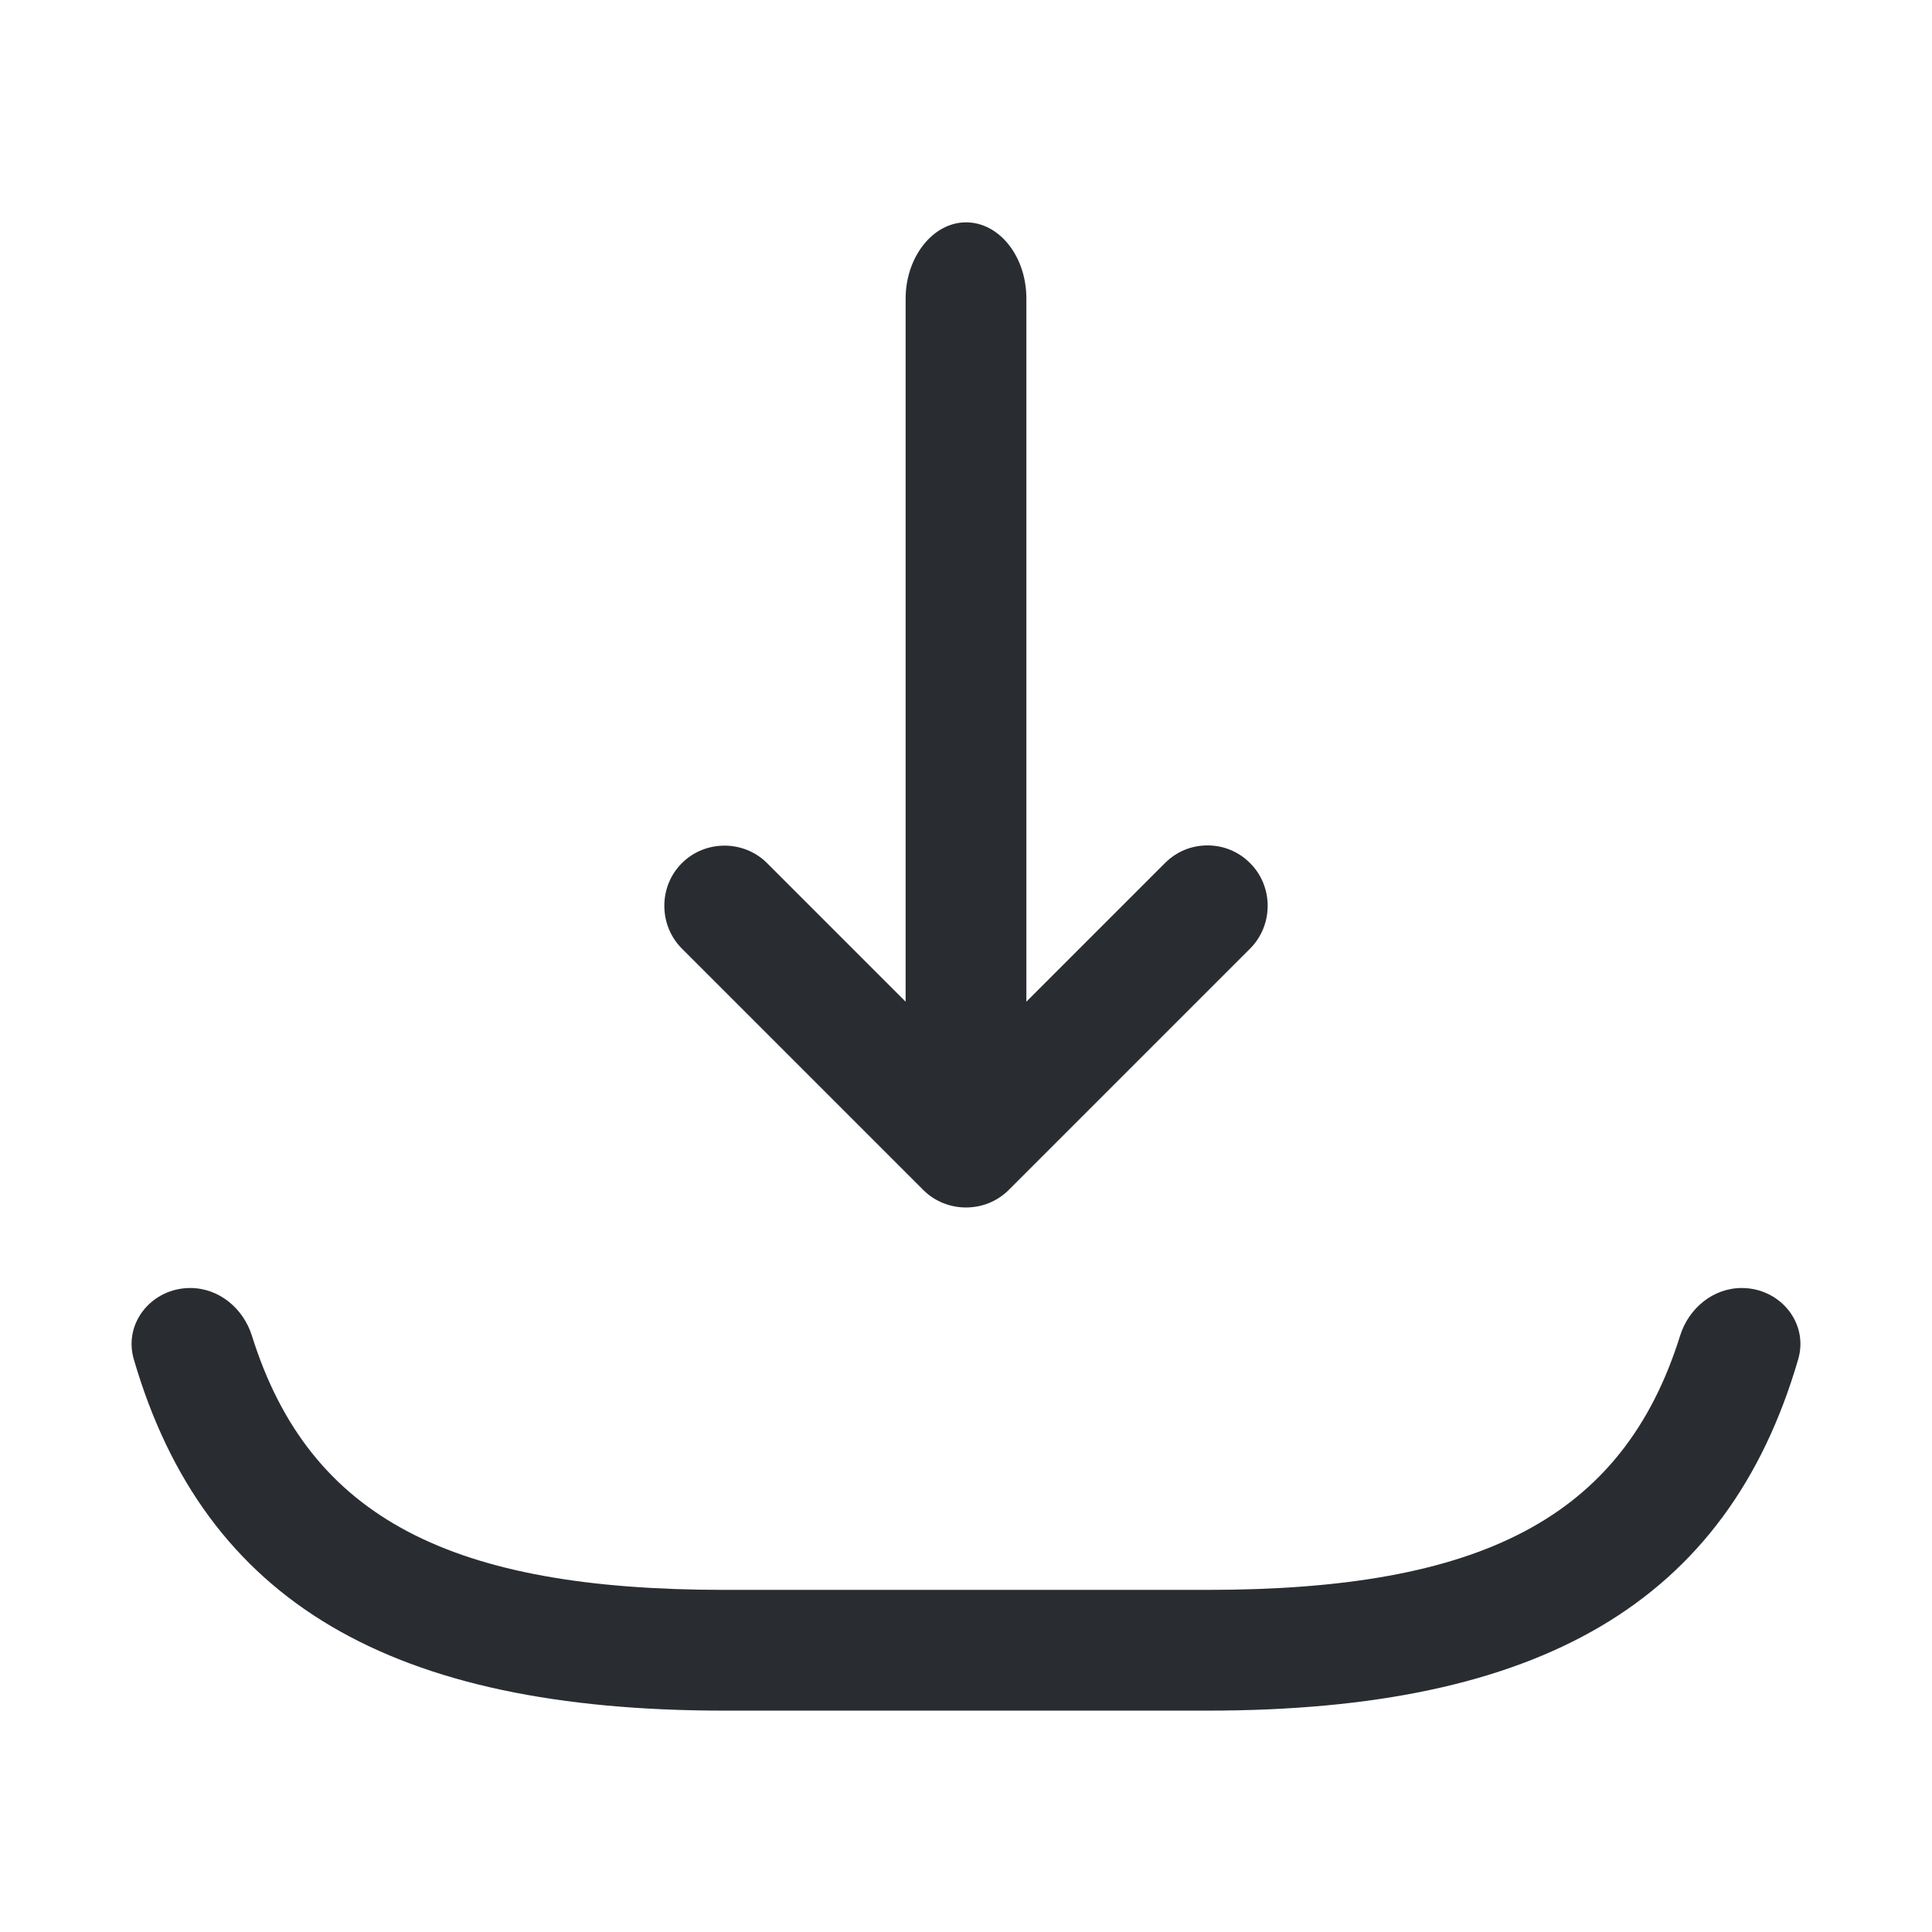 <svg width="24" height="24" viewBox="0 0 24 24" fill="none" xmlns="http://www.w3.org/2000/svg">
<path fill-rule="evenodd" clip-rule="evenodd" d="M2.363 16C1.89 16 1.53 16.431 1.662 16.885C2.544 19.911 4.874 21.25 9 21.25H15C19.126 21.25 21.456 19.911 22.338 16.885C22.47 16.431 22.11 16 21.637 16C21.28 16 20.978 16.252 20.871 16.592C20.158 18.871 18.375 19.75 15 19.75H9C5.625 19.75 3.842 18.871 3.129 16.592C3.022 16.252 2.72 16 2.363 16Z" fill="#292D32"/>
<path d="M15 10.502C14.81 10.502 14.62 10.572 14.47 10.723L12 13.193L9.53 10.723C9.24 10.432 8.76 10.432 8.47 10.723C8.18 11.012 8.18 11.492 8.47 11.783L11.47 14.783C11.76 15.072 12.24 15.072 12.53 14.783L15.53 11.783C15.82 11.492 15.82 11.012 15.53 10.723C15.38 10.572 15.19 10.502 15 10.502Z" fill="#292D32"/>
<path d="M12 2.762C11.59 2.762 11.25 3.192 11.25 3.71V13.815C11.25 14.333 11.59 14.762 12 14.762C12.41 14.762 12.75 14.333 12.75 13.815V3.71C12.75 3.179 12.41 2.762 12 2.762Z" fill="#292D32"/>
</svg>

